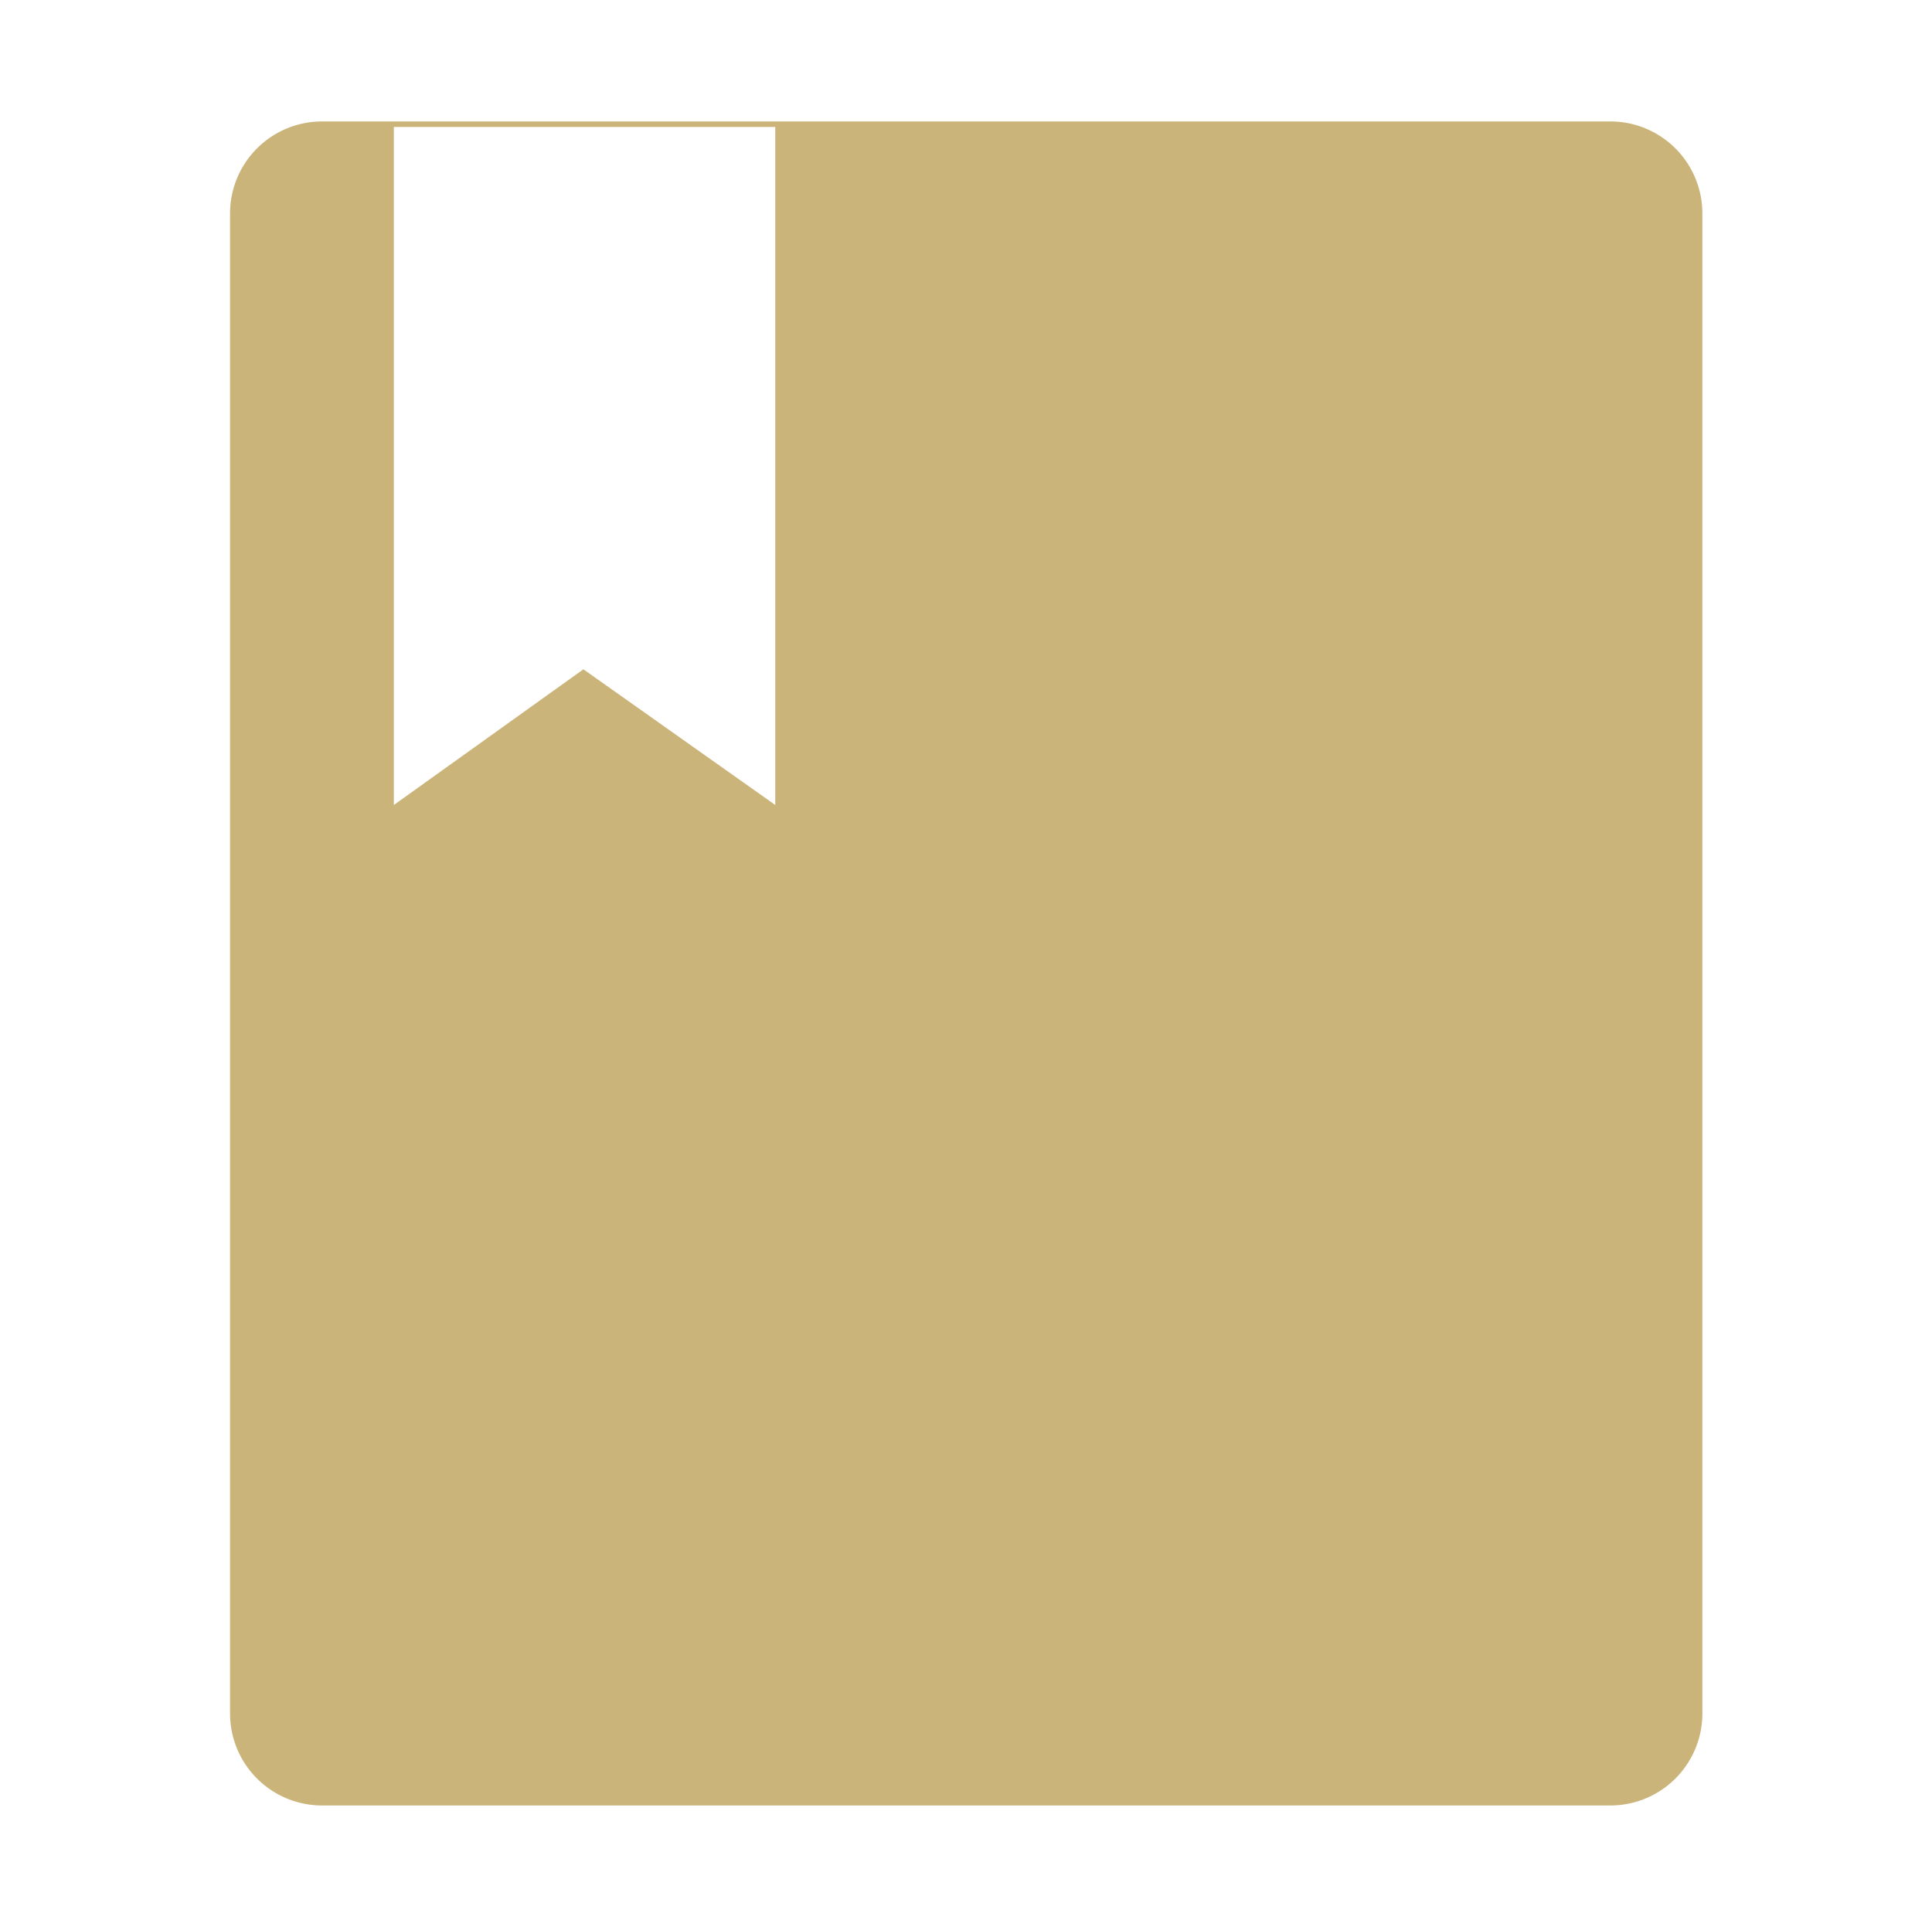 <?xml version="1.0" standalone="no"?><!DOCTYPE svg PUBLIC "-//W3C//DTD SVG 1.1//EN" "http://www.w3.org/Graphics/SVG/1.1/DTD/svg11.dtd"><svg t="1685242653202" class="icon" viewBox="0 0 1025 1024" version="1.1" xmlns="http://www.w3.org/2000/svg" p-id="28630" xmlns:xlink="http://www.w3.org/1999/xlink" width="64.062" height="64"><path d="M854.35 64.442H170.87a48.82 48.82 0 0 0-48.82 48.82v796.01a48.82 48.82 0 0 0 48.82 48.82h683.48a48.82 48.82 0 0 0 48.82-48.82V113.262a48.82 48.82 0 0 0-48.82-48.82zM411.309 427.175l-101.79-72.01-100.569 72.01V67.372h202.359z" p-id="28631" fill="#cab479"></path></svg>